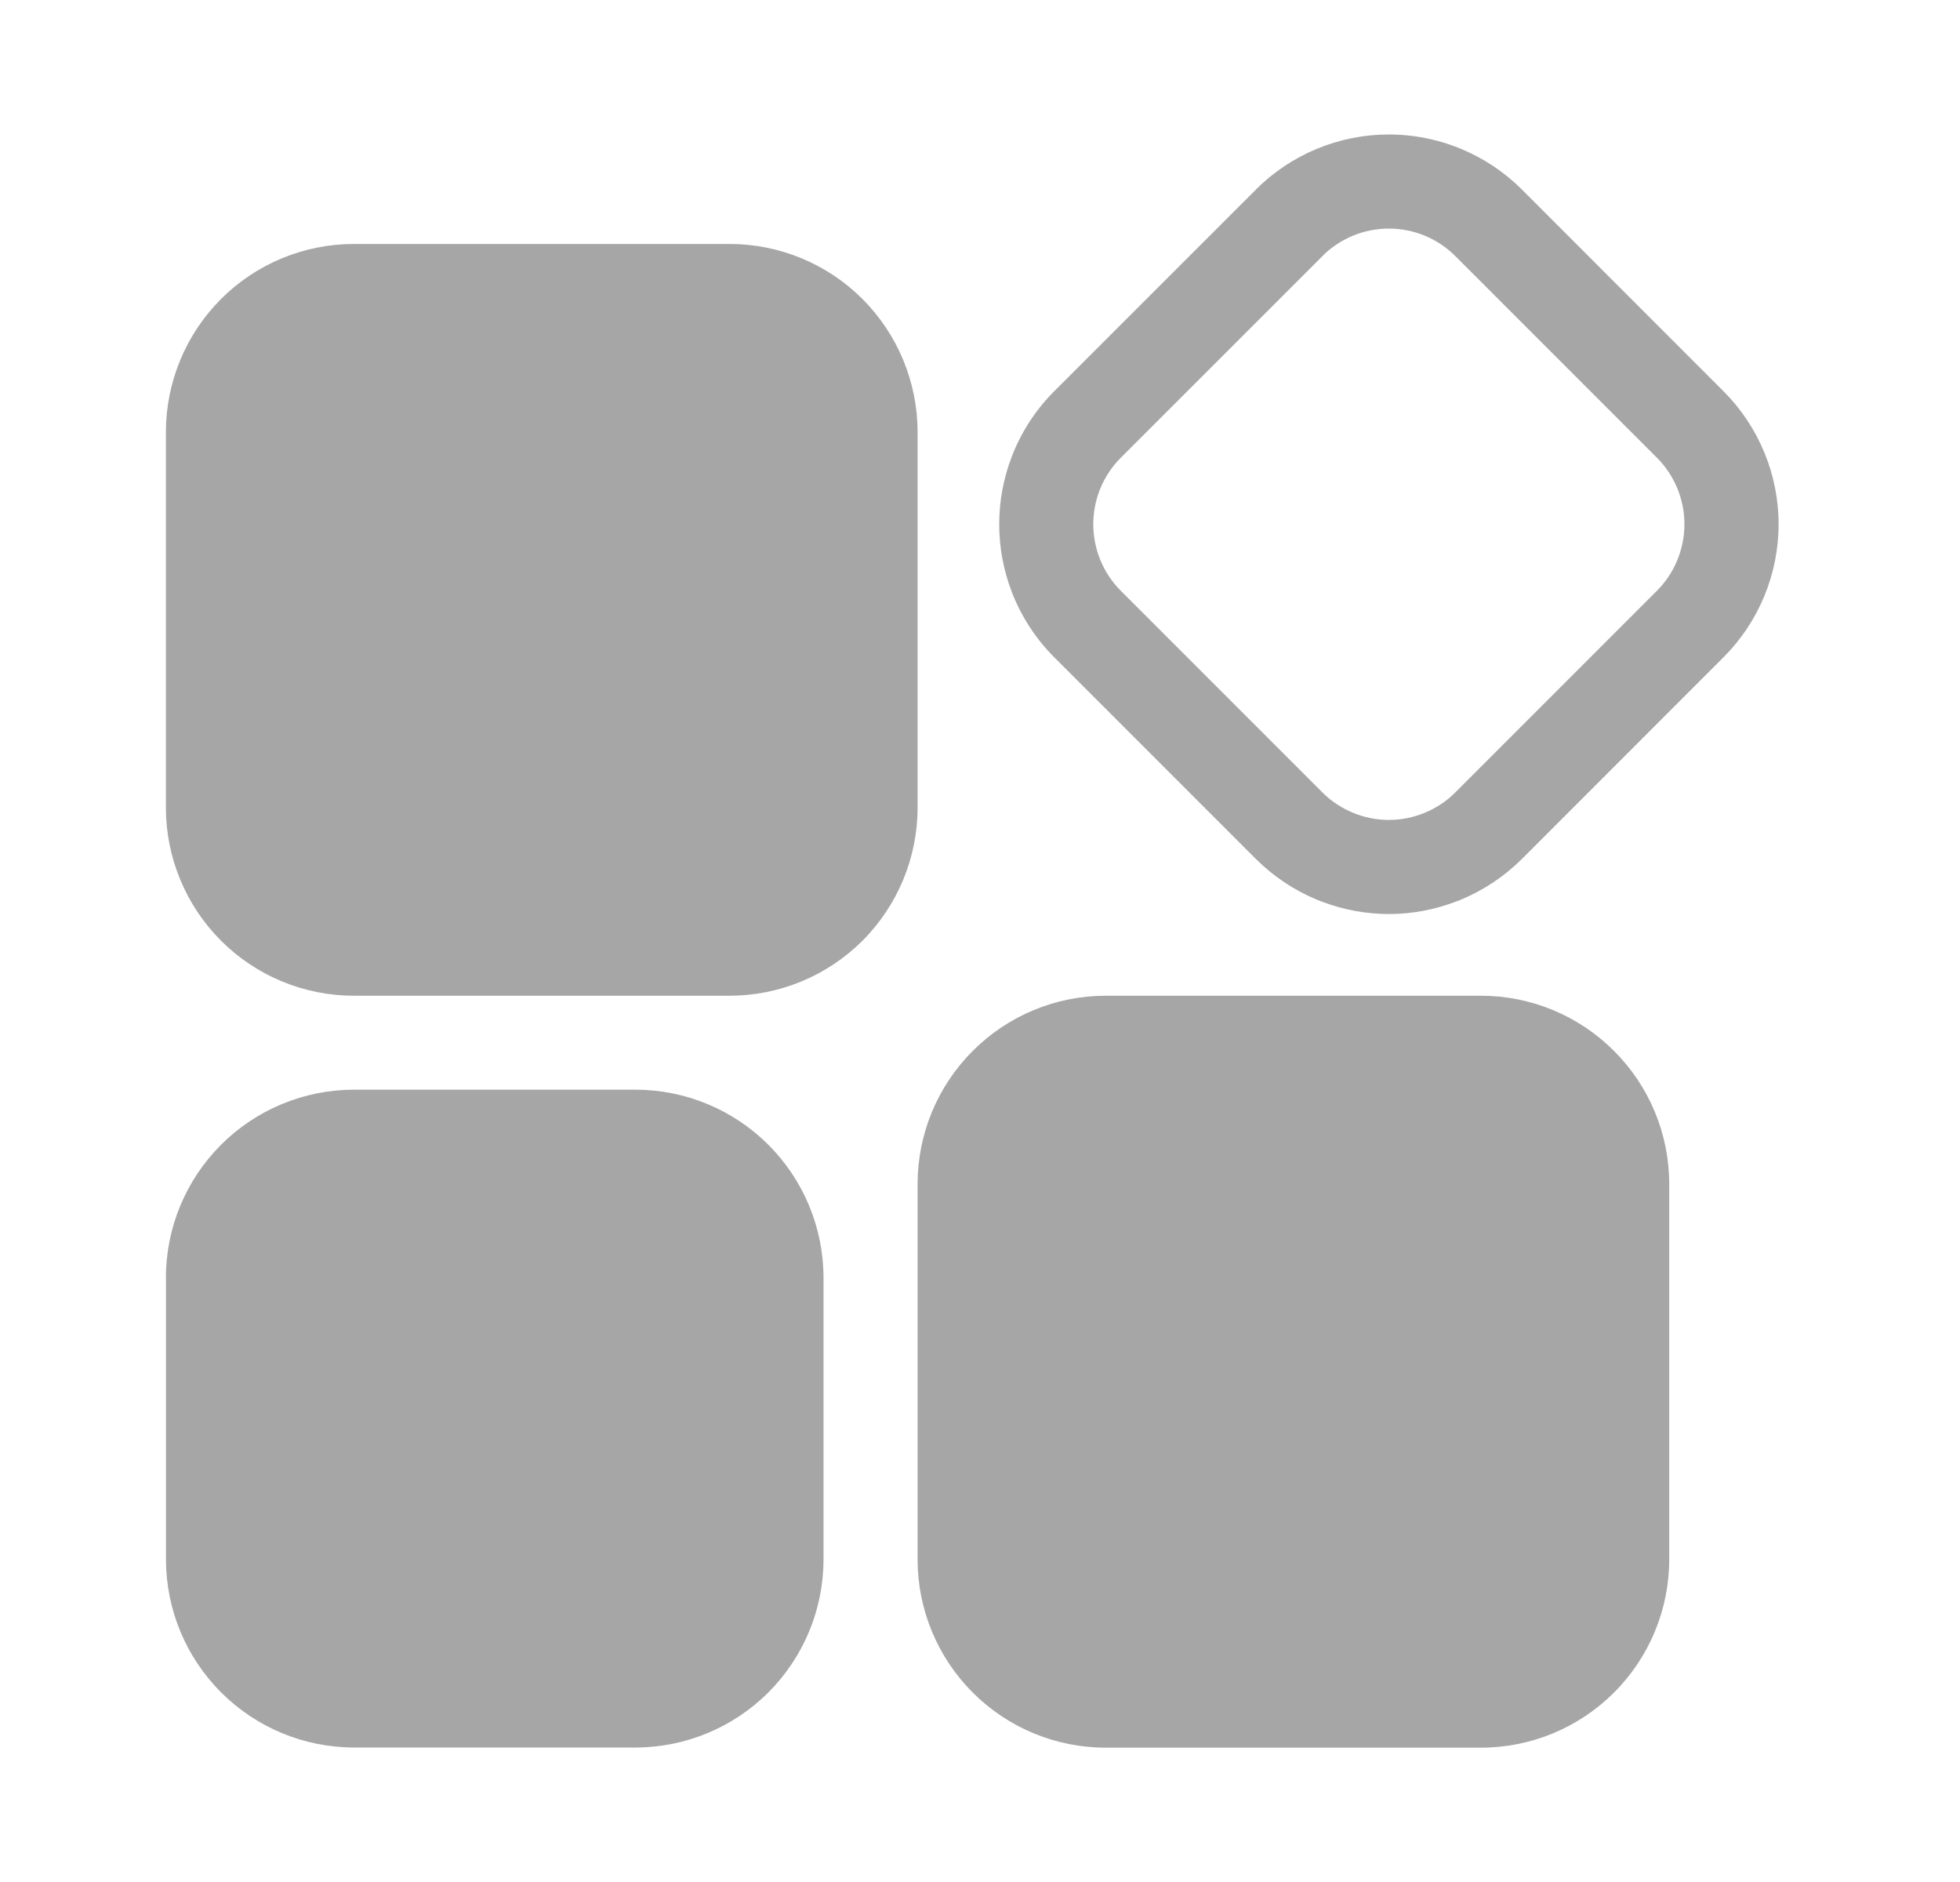 <svg width="25" height="24" viewBox="0 0 25 24" fill="none" xmlns="http://www.w3.org/2000/svg">
<g clip-path="url(#clip0_6621_971)">
<path fill-rule="evenodd" clip-rule="evenodd" d="M18.634 1.898C18.925 2.018 19.19 2.195 19.413 2.418L21.983 4.989C22.433 5.439 22.686 6.049 22.686 6.685C22.686 7.322 22.433 7.932 21.983 8.382L19.413 10.953C19.19 11.175 18.925 11.352 18.634 11.473C18.613 11.482 18.591 11.49 18.57 11.498C18.297 11.602 18.007 11.656 17.715 11.656C17.423 11.656 17.133 11.602 16.86 11.498C16.839 11.49 16.818 11.482 16.796 11.473C16.505 11.352 16.241 11.175 16.018 10.953L13.447 8.382C13.207 8.142 13.023 7.856 12.904 7.545C12.8 7.273 12.745 6.982 12.745 6.685C12.745 6.389 12.8 6.098 12.904 5.826C13.023 5.515 13.207 5.229 13.447 4.989L16.019 2.418H16.018L16.019 2.417C16.241 2.195 16.506 2.018 16.796 1.898C17.088 1.777 17.4 1.715 17.715 1.715C17.926 1.715 18.135 1.743 18.338 1.797C18.438 1.824 18.537 1.858 18.634 1.898ZM18.564 3.267L21.134 5.837C21.359 6.062 21.485 6.367 21.485 6.685C21.485 7.003 21.359 7.309 21.134 7.534L18.564 10.104C18.453 10.216 18.32 10.304 18.174 10.364C18.029 10.425 17.873 10.456 17.715 10.456C17.557 10.456 17.401 10.425 17.256 10.364C17.11 10.304 16.978 10.216 16.866 10.104L14.296 7.534C14.071 7.309 13.945 7.003 13.945 6.685C13.945 6.367 14.071 6.062 14.296 5.837L16.899 3.235C17.003 3.138 17.124 3.061 17.256 3.006C17.401 2.946 17.557 2.915 17.715 2.915C17.873 2.915 18.029 2.946 18.174 3.006C18.32 3.067 18.453 3.155 18.564 3.267Z" fill="#A6A6A6"/>
<path fill-rule="evenodd" clip-rule="evenodd" d="M18.89 12.698C19.527 12.698 20.137 12.951 20.587 13.402C21.038 13.852 21.291 14.462 21.291 15.098V19.887C21.291 20.523 21.038 21.134 20.587 21.584C20.137 22.034 19.527 22.287 18.89 22.287H14.104C13.467 22.287 12.857 22.034 12.407 21.584C11.957 21.134 11.704 20.523 11.704 19.887V15.098C11.704 14.462 11.957 13.852 12.407 13.402C12.857 12.951 13.467 12.698 14.104 12.698H18.89Z" fill="#A6A6A6"/>
<path fill-rule="evenodd" clip-rule="evenodd" d="M11.704 10.299C11.704 10.935 11.451 11.546 11.001 11.996C10.551 12.446 9.94 12.698 9.304 12.698H4.516C3.879 12.698 3.269 12.446 2.819 11.996C2.369 11.546 2.116 10.935 2.116 10.299V5.511C2.116 4.874 2.369 4.264 2.819 3.813C3.269 3.363 3.879 3.111 4.516 3.111H9.304C9.94 3.111 10.551 3.363 11.001 3.813C11.451 4.264 11.704 4.874 11.704 5.511V10.299Z" fill="#A6A6A6"/>
<path fill-rule="evenodd" clip-rule="evenodd" d="M2.116 16.296C2.116 15.659 2.369 15.049 2.819 14.599C3.269 14.149 3.879 13.896 4.516 13.896H8.104C8.74 13.896 9.351 14.149 9.801 14.599C10.251 15.049 10.504 15.659 10.504 16.296V19.885C10.504 20.522 10.251 21.132 9.801 21.582C9.351 22.032 8.74 22.285 8.104 22.285H4.517C3.88 22.285 3.27 22.032 2.82 21.582C2.37 21.132 2.117 20.522 2.117 19.885V16.297L2.116 16.296Z" fill="#A6A6A6"/>
</g>
<defs>
<clipPath id="clip0_6621_971">
<rect width="24" height="24" fill="white" transform="translate(0.4)"/>
</clipPath>
</defs>
</svg>
